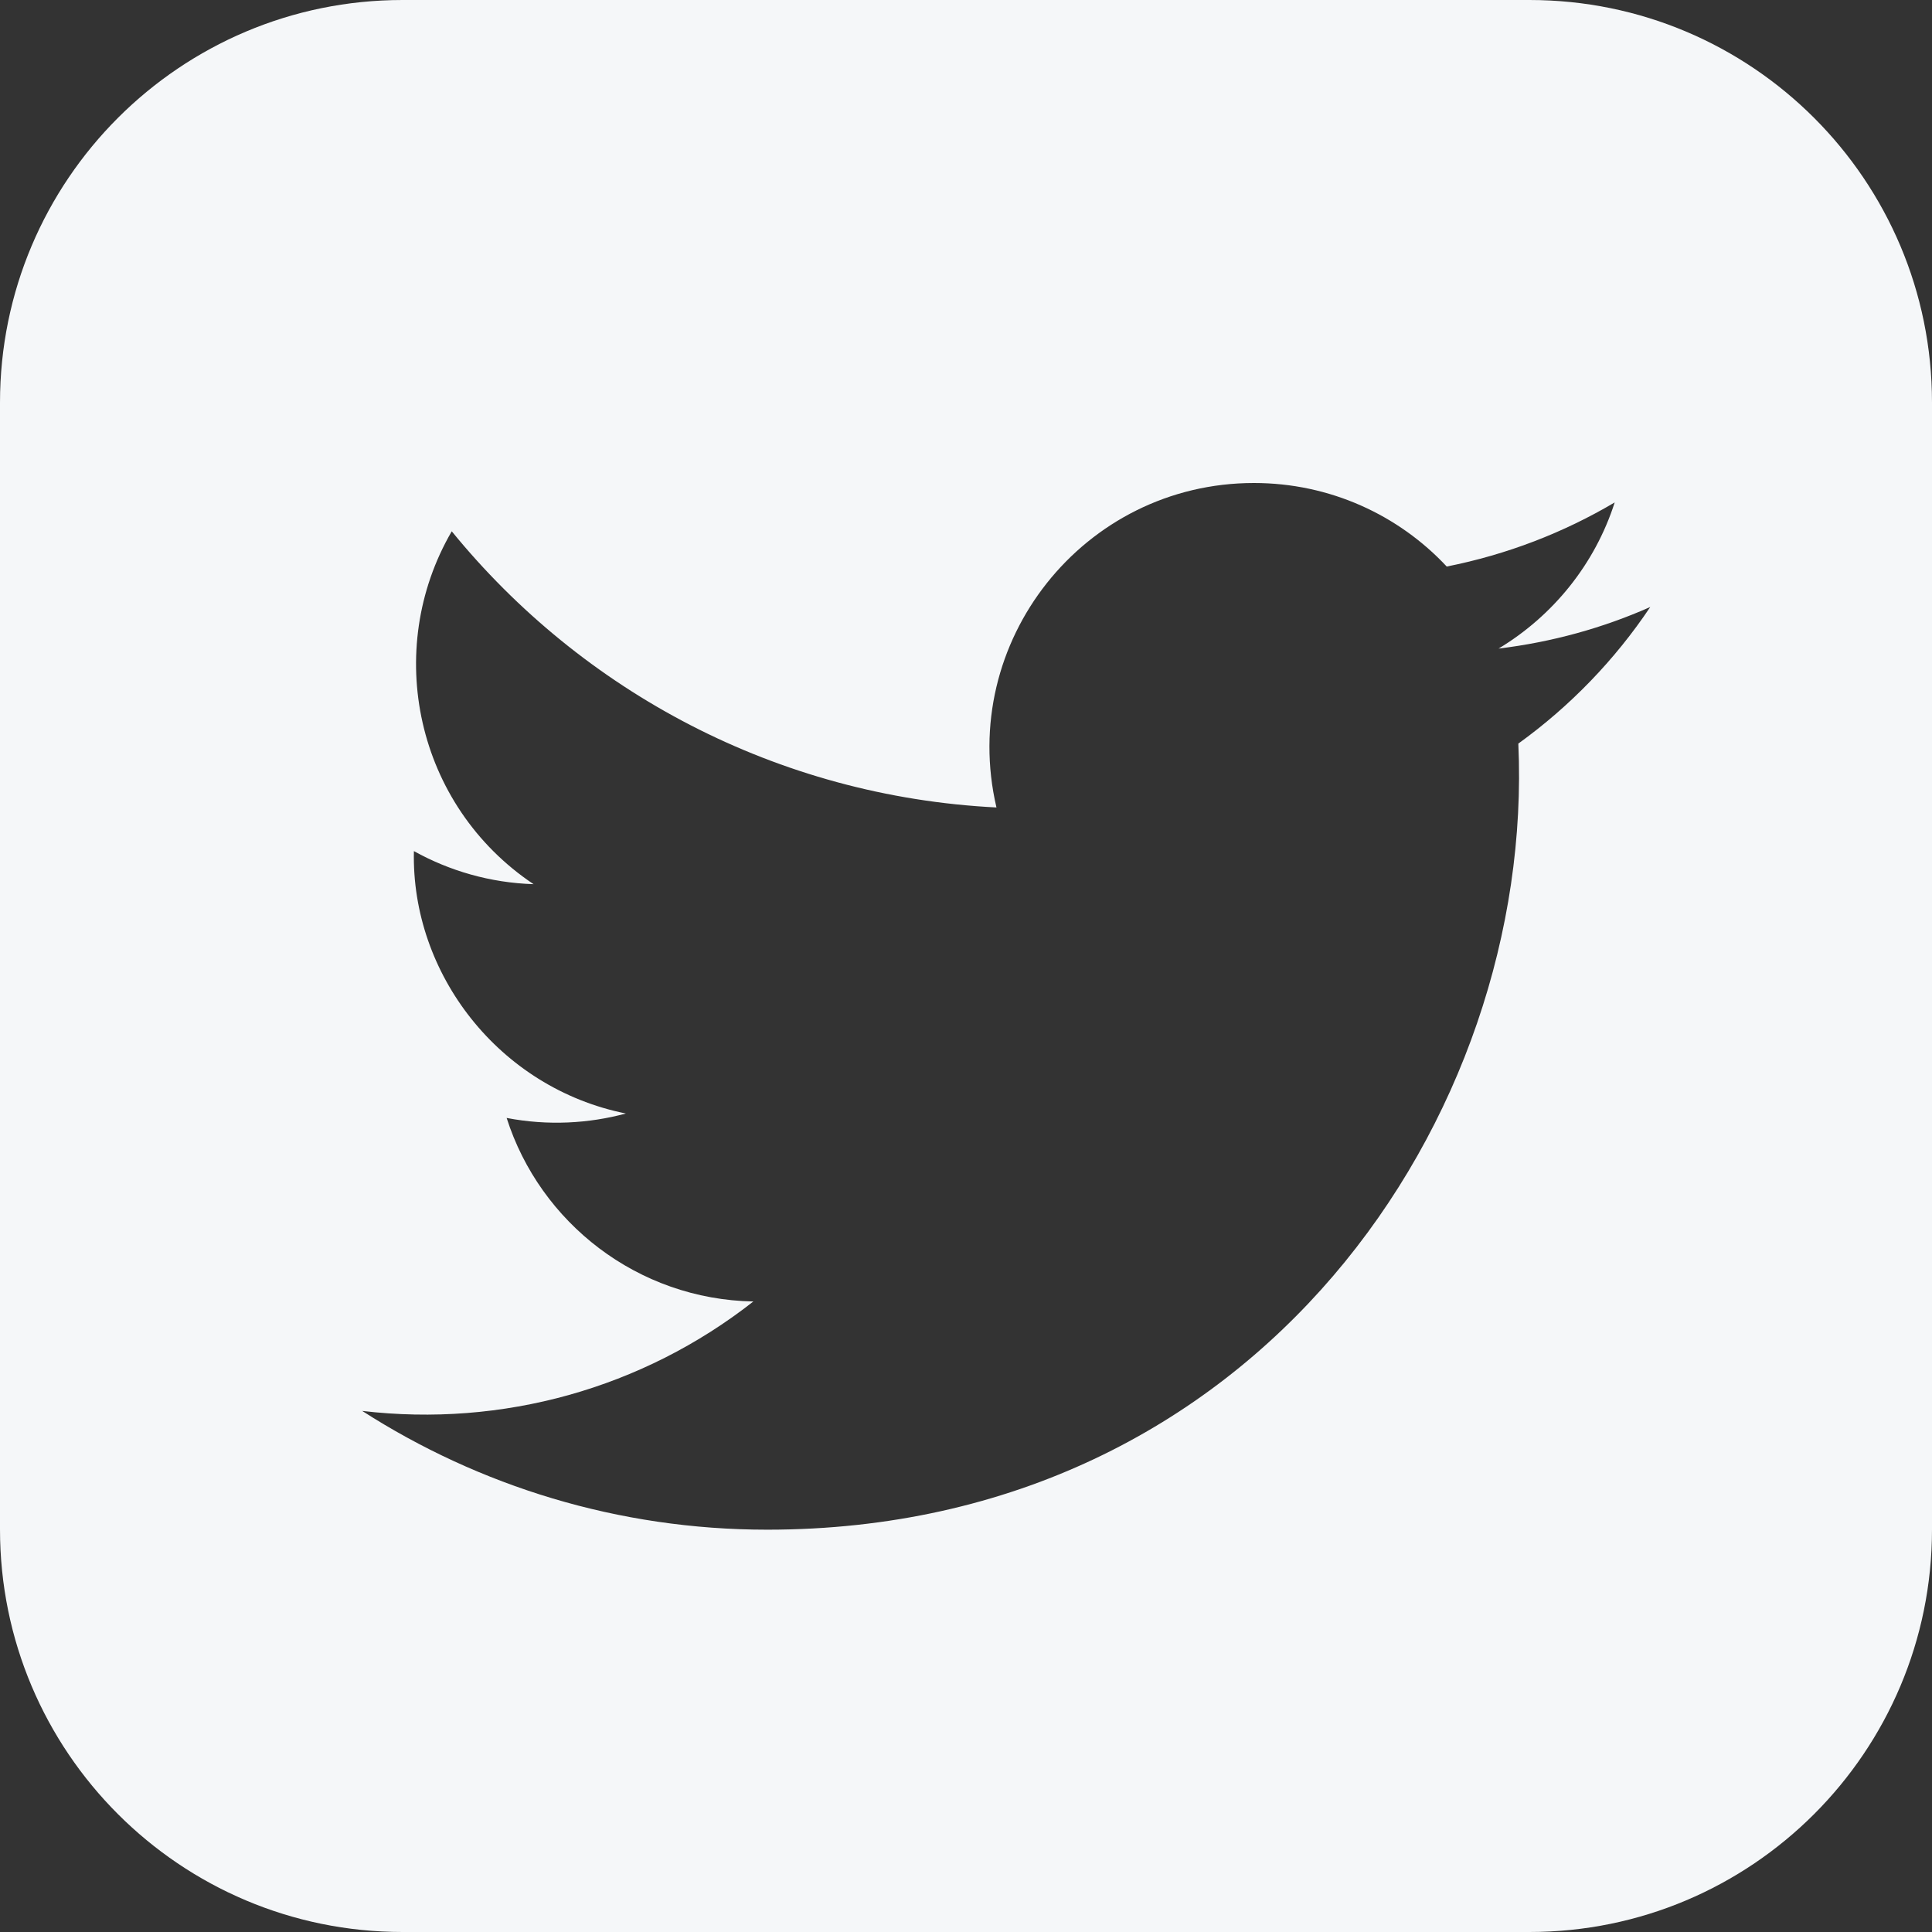 <svg width="17" height="17" viewBox="0 0 17 17" fill="none" xmlns="http://www.w3.org/2000/svg">
<rect x="0" y="0" width="17" height="17" fill="#333333" stroke="none"/>
<path d="M13.458 0H3.542C1.586 0 0 1.586 0 3.542V13.458C0 15.414 1.586 17 3.542 17H13.458C15.415 17 17 15.414 17 13.458V3.542C17 1.586 15.415 0 13.458 0ZM13.36 6.543C13.508 9.813 11.069 13.46 6.751 13.46C5.438 13.46 4.216 13.075 3.187 12.415C4.421 12.56 5.652 12.218 6.629 11.452C5.611 11.433 4.753 10.761 4.458 9.837C4.822 9.907 5.181 9.886 5.507 9.798C4.389 9.573 3.617 8.566 3.642 7.489C3.955 7.663 4.314 7.768 4.695 7.78C3.66 7.088 3.367 5.721 3.975 4.675C5.122 6.082 6.835 7.008 8.768 7.105C8.428 5.65 9.533 4.25 11.034 4.25C11.702 4.25 12.307 4.532 12.73 4.985C13.26 4.88 13.758 4.687 14.208 4.421C14.034 4.964 13.665 5.419 13.186 5.707C13.656 5.65 14.104 5.526 14.521 5.341C14.21 5.806 13.815 6.215 13.36 6.543Z" fill="#F5F7F9"/>
</svg>
